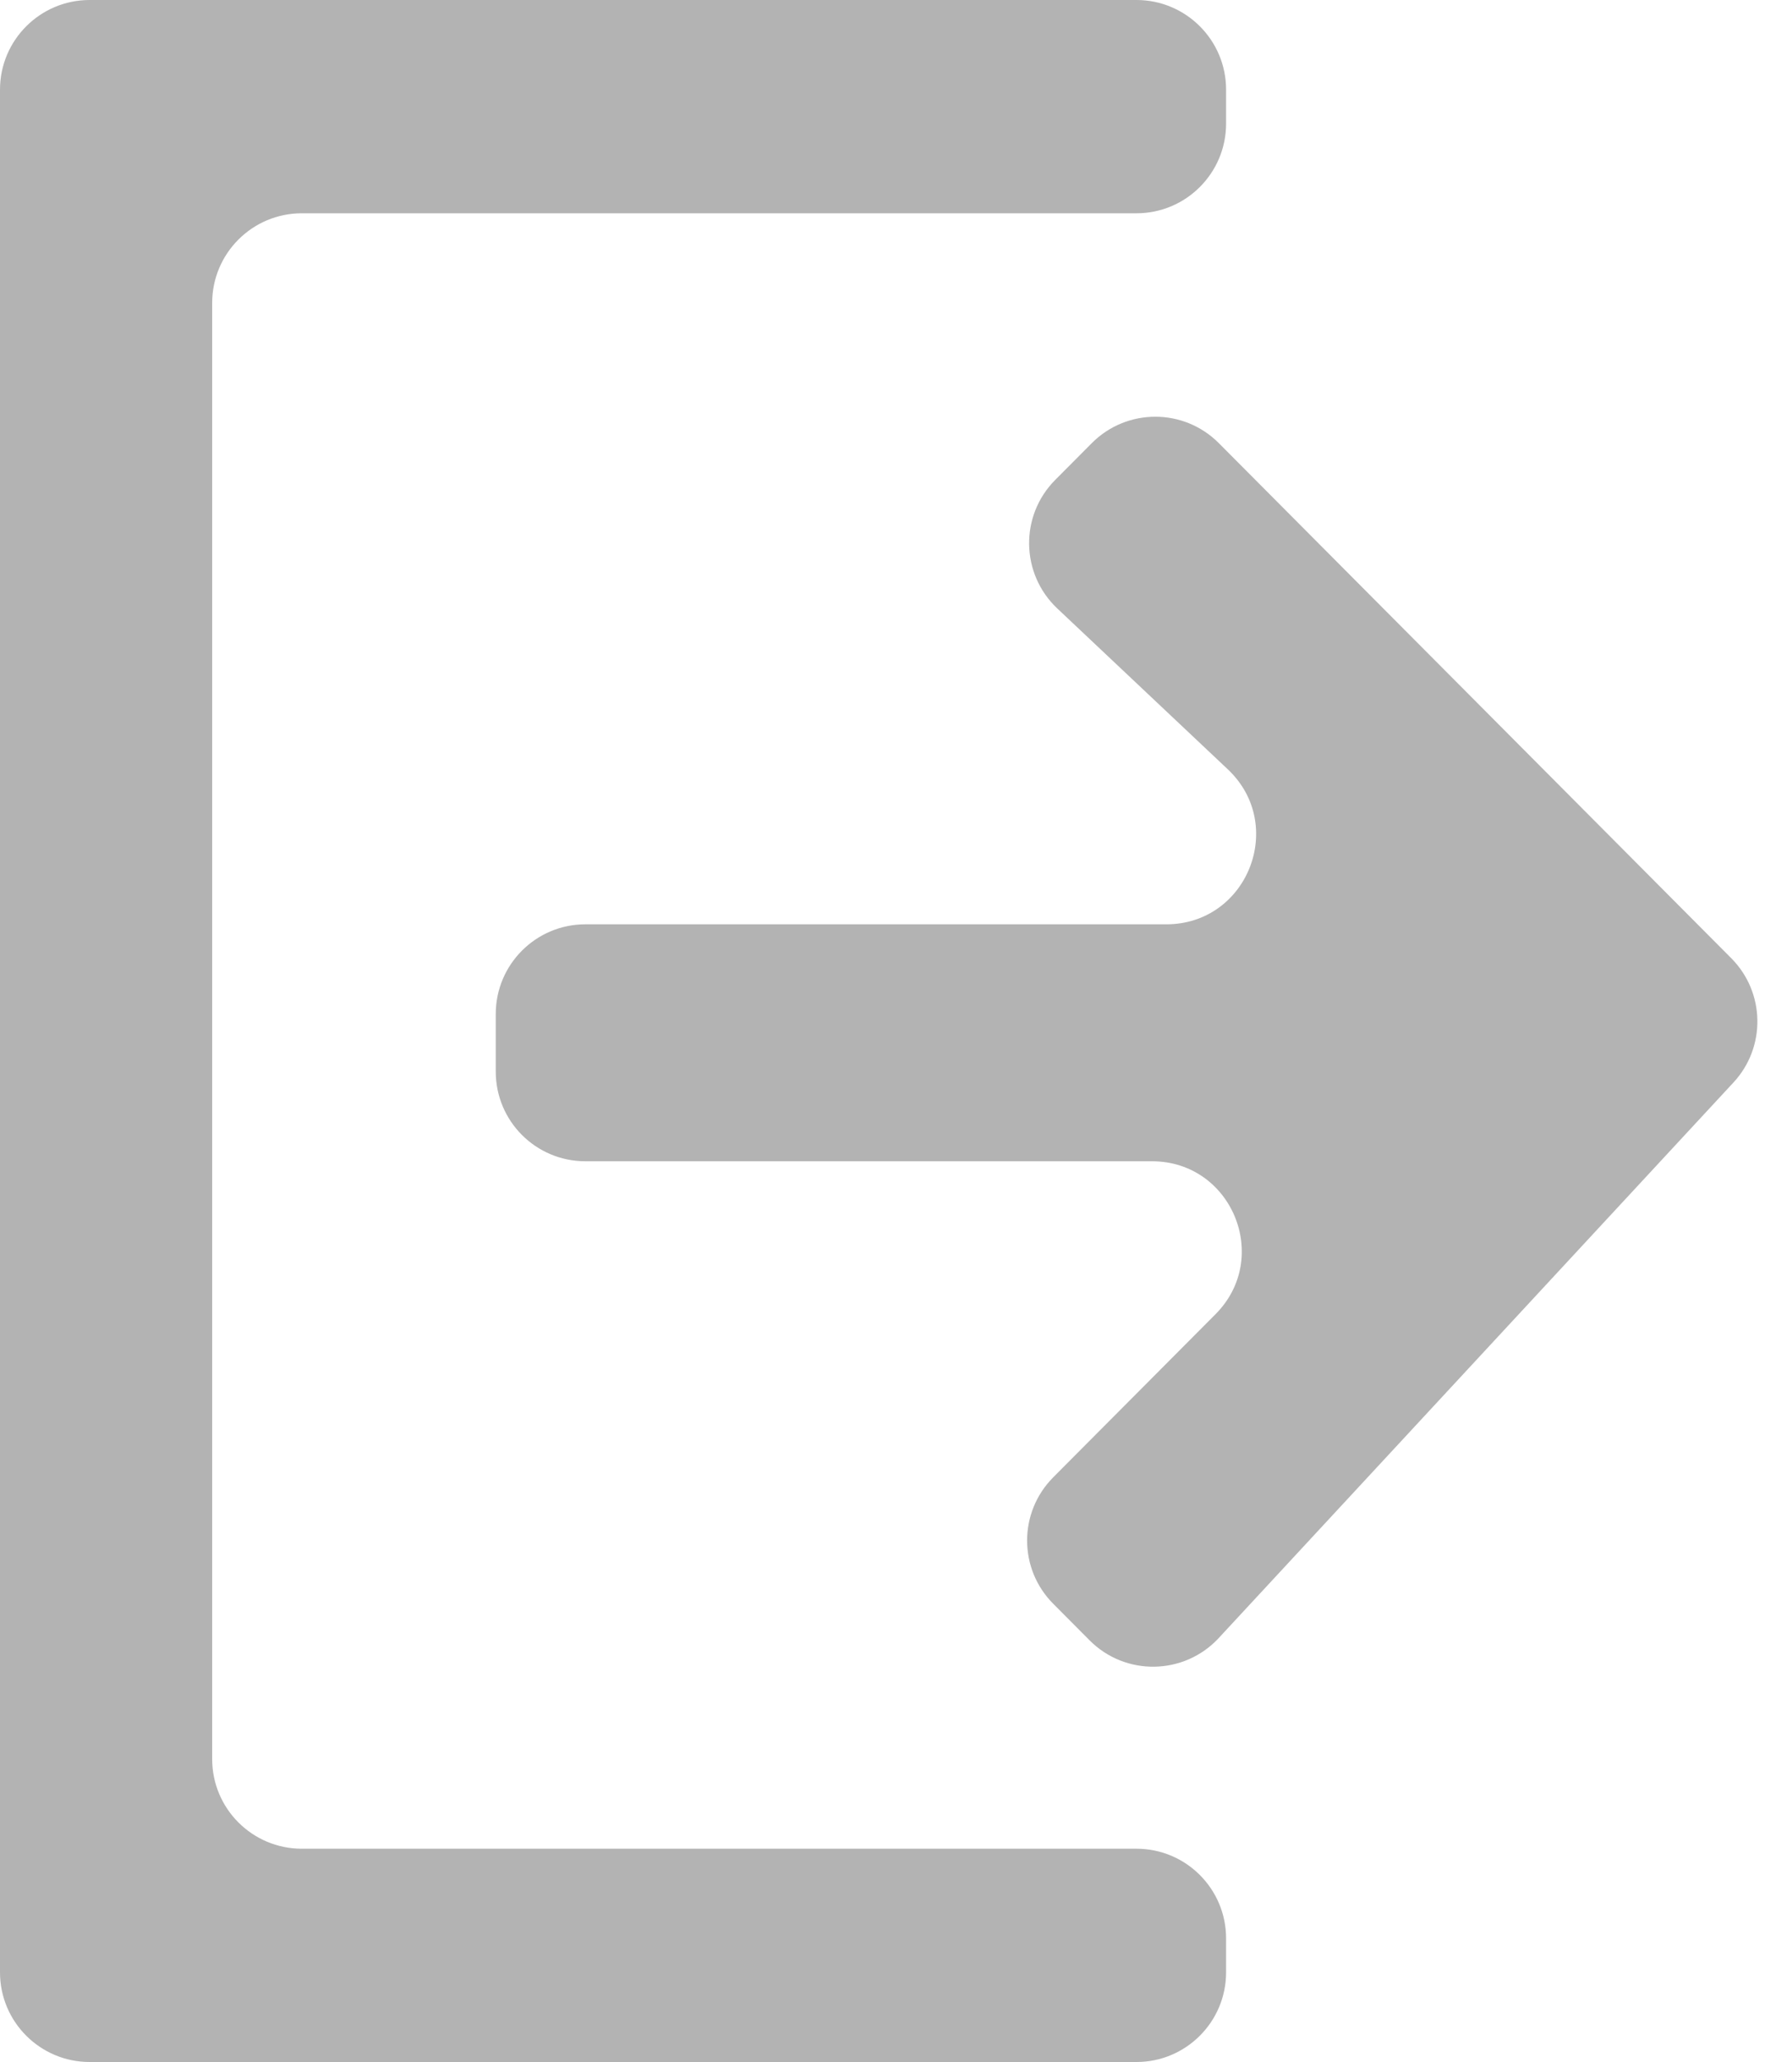 <svg xmlns="http://www.w3.org/2000/svg" width="20" height="23" viewBox="0 0 20 23" fill="none">
  <path opacity="0.3" d="M3.368 2.379C2.816 2.379 2.368 2.827 2.368 3.379V19.621C2.368 20.173 2.816 20.621 3.368 20.621H12.684C13.236 20.621 13.684 21.069 13.684 21.621V22C13.684 22.552 13.236 23 12.684 23H1C0.448 23 0 22.552 0 22V1C0 0.448 0.448 0 1 0H12.684C13.236 0 13.684 0.448 13.684 1V1.379C13.684 1.931 13.236 2.379 12.684 2.379H3.368ZM13.602 18.271C13.216 18.687 12.56 18.699 12.16 18.296L11.755 17.889C11.366 17.499 11.366 16.869 11.755 16.478L13.566 14.659C14.194 14.028 13.747 12.953 12.857 12.953H6.533C5.981 12.953 5.533 12.506 5.533 11.953V11.31C5.533 10.758 5.981 10.31 6.533 10.31H13.017C13.922 10.31 14.362 9.204 13.704 8.582L11.799 6.786C11.39 6.399 11.38 5.752 11.777 5.353L12.185 4.943C12.576 4.55 13.212 4.55 13.603 4.943L19.322 10.688C19.701 11.069 19.712 11.68 19.347 12.074L13.602 18.271Z" fill="black"/>
</svg>